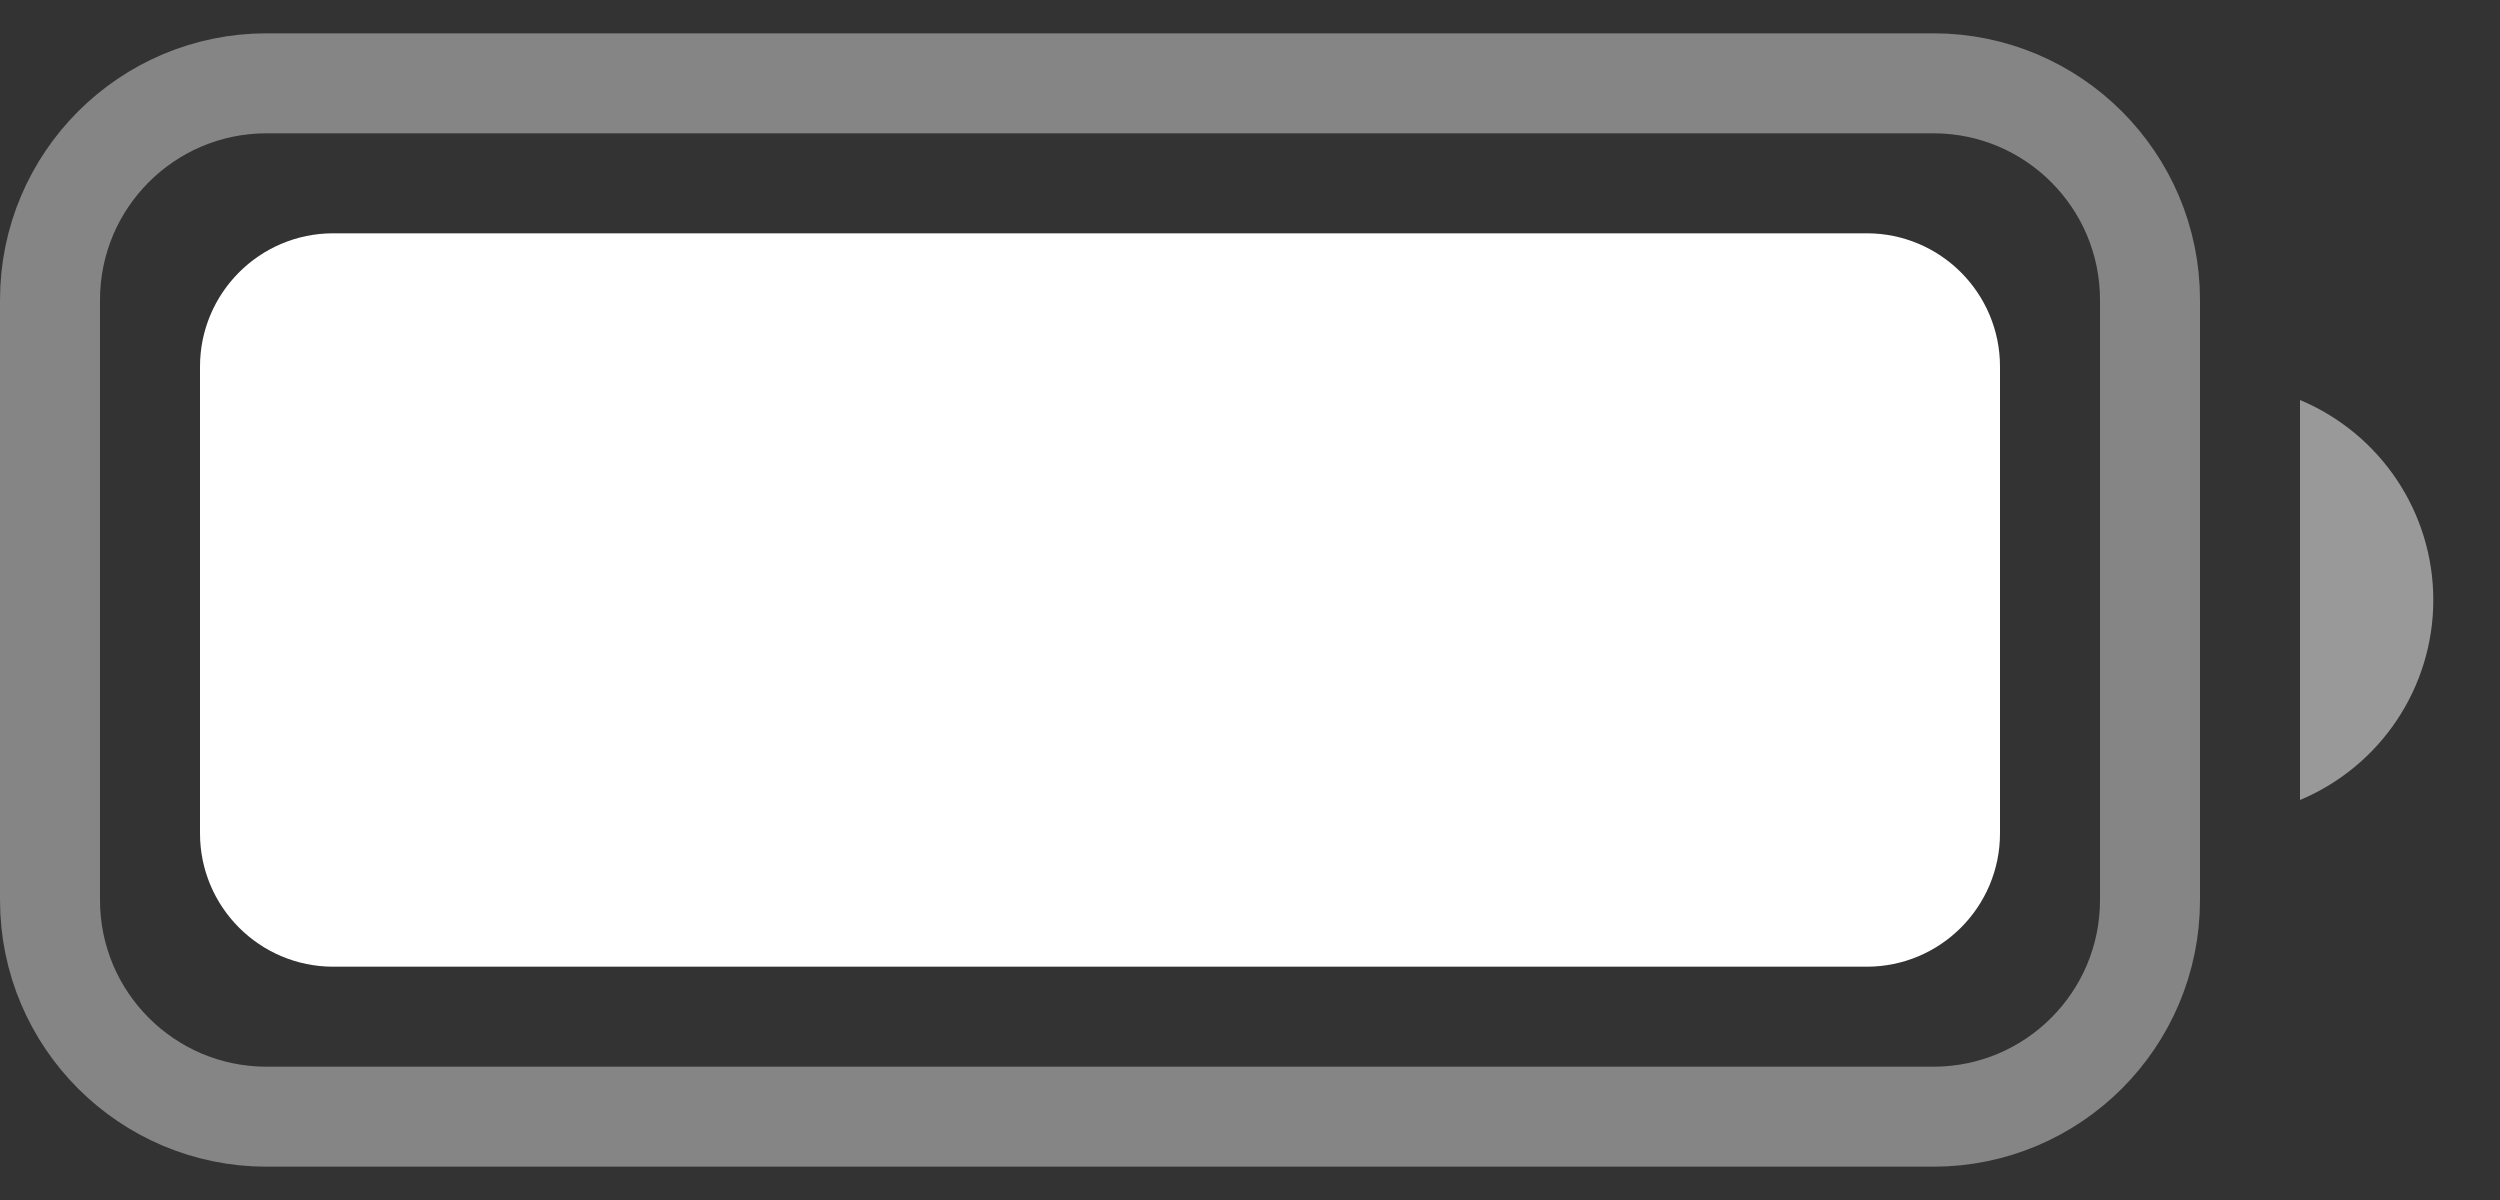 <svg width="25" height="12" viewBox="0 0 25 12" fill="none" xmlns="http://www.w3.org/2000/svg">
<rect x="0" y="0" width="25" height="12" fill="#333333" stroke="none"/>
<path opacity="0.4" d="M0.5 3C0.5 1.803 1.47 0.833 2.667 0.833L19.333 0.833C20.53 0.833 21.5 1.803 21.5 3V9C21.5 10.197 20.53 11.167 19.333 11.167L2.667 11.167C1.47 11.167 0.5 10.197 0.5 9L0.5 3Z" stroke="white"/>
<path opacity="0.5" d="M23 4V8C23.808 7.661 24.333 6.873 24.333 6C24.333 5.127 23.808 4.339 23 4Z" fill="white"/>
<path d="M2 3.667C2 2.93 2.597 2.333 3.333 2.333L18.667 2.333C19.403 2.333 20 2.93 20 3.667V8.333C20 9.07 19.403 9.667 18.667 9.667H3.333C2.597 9.667 2 9.07 2 8.333L2 3.667Z" fill="white"/>
</svg>

